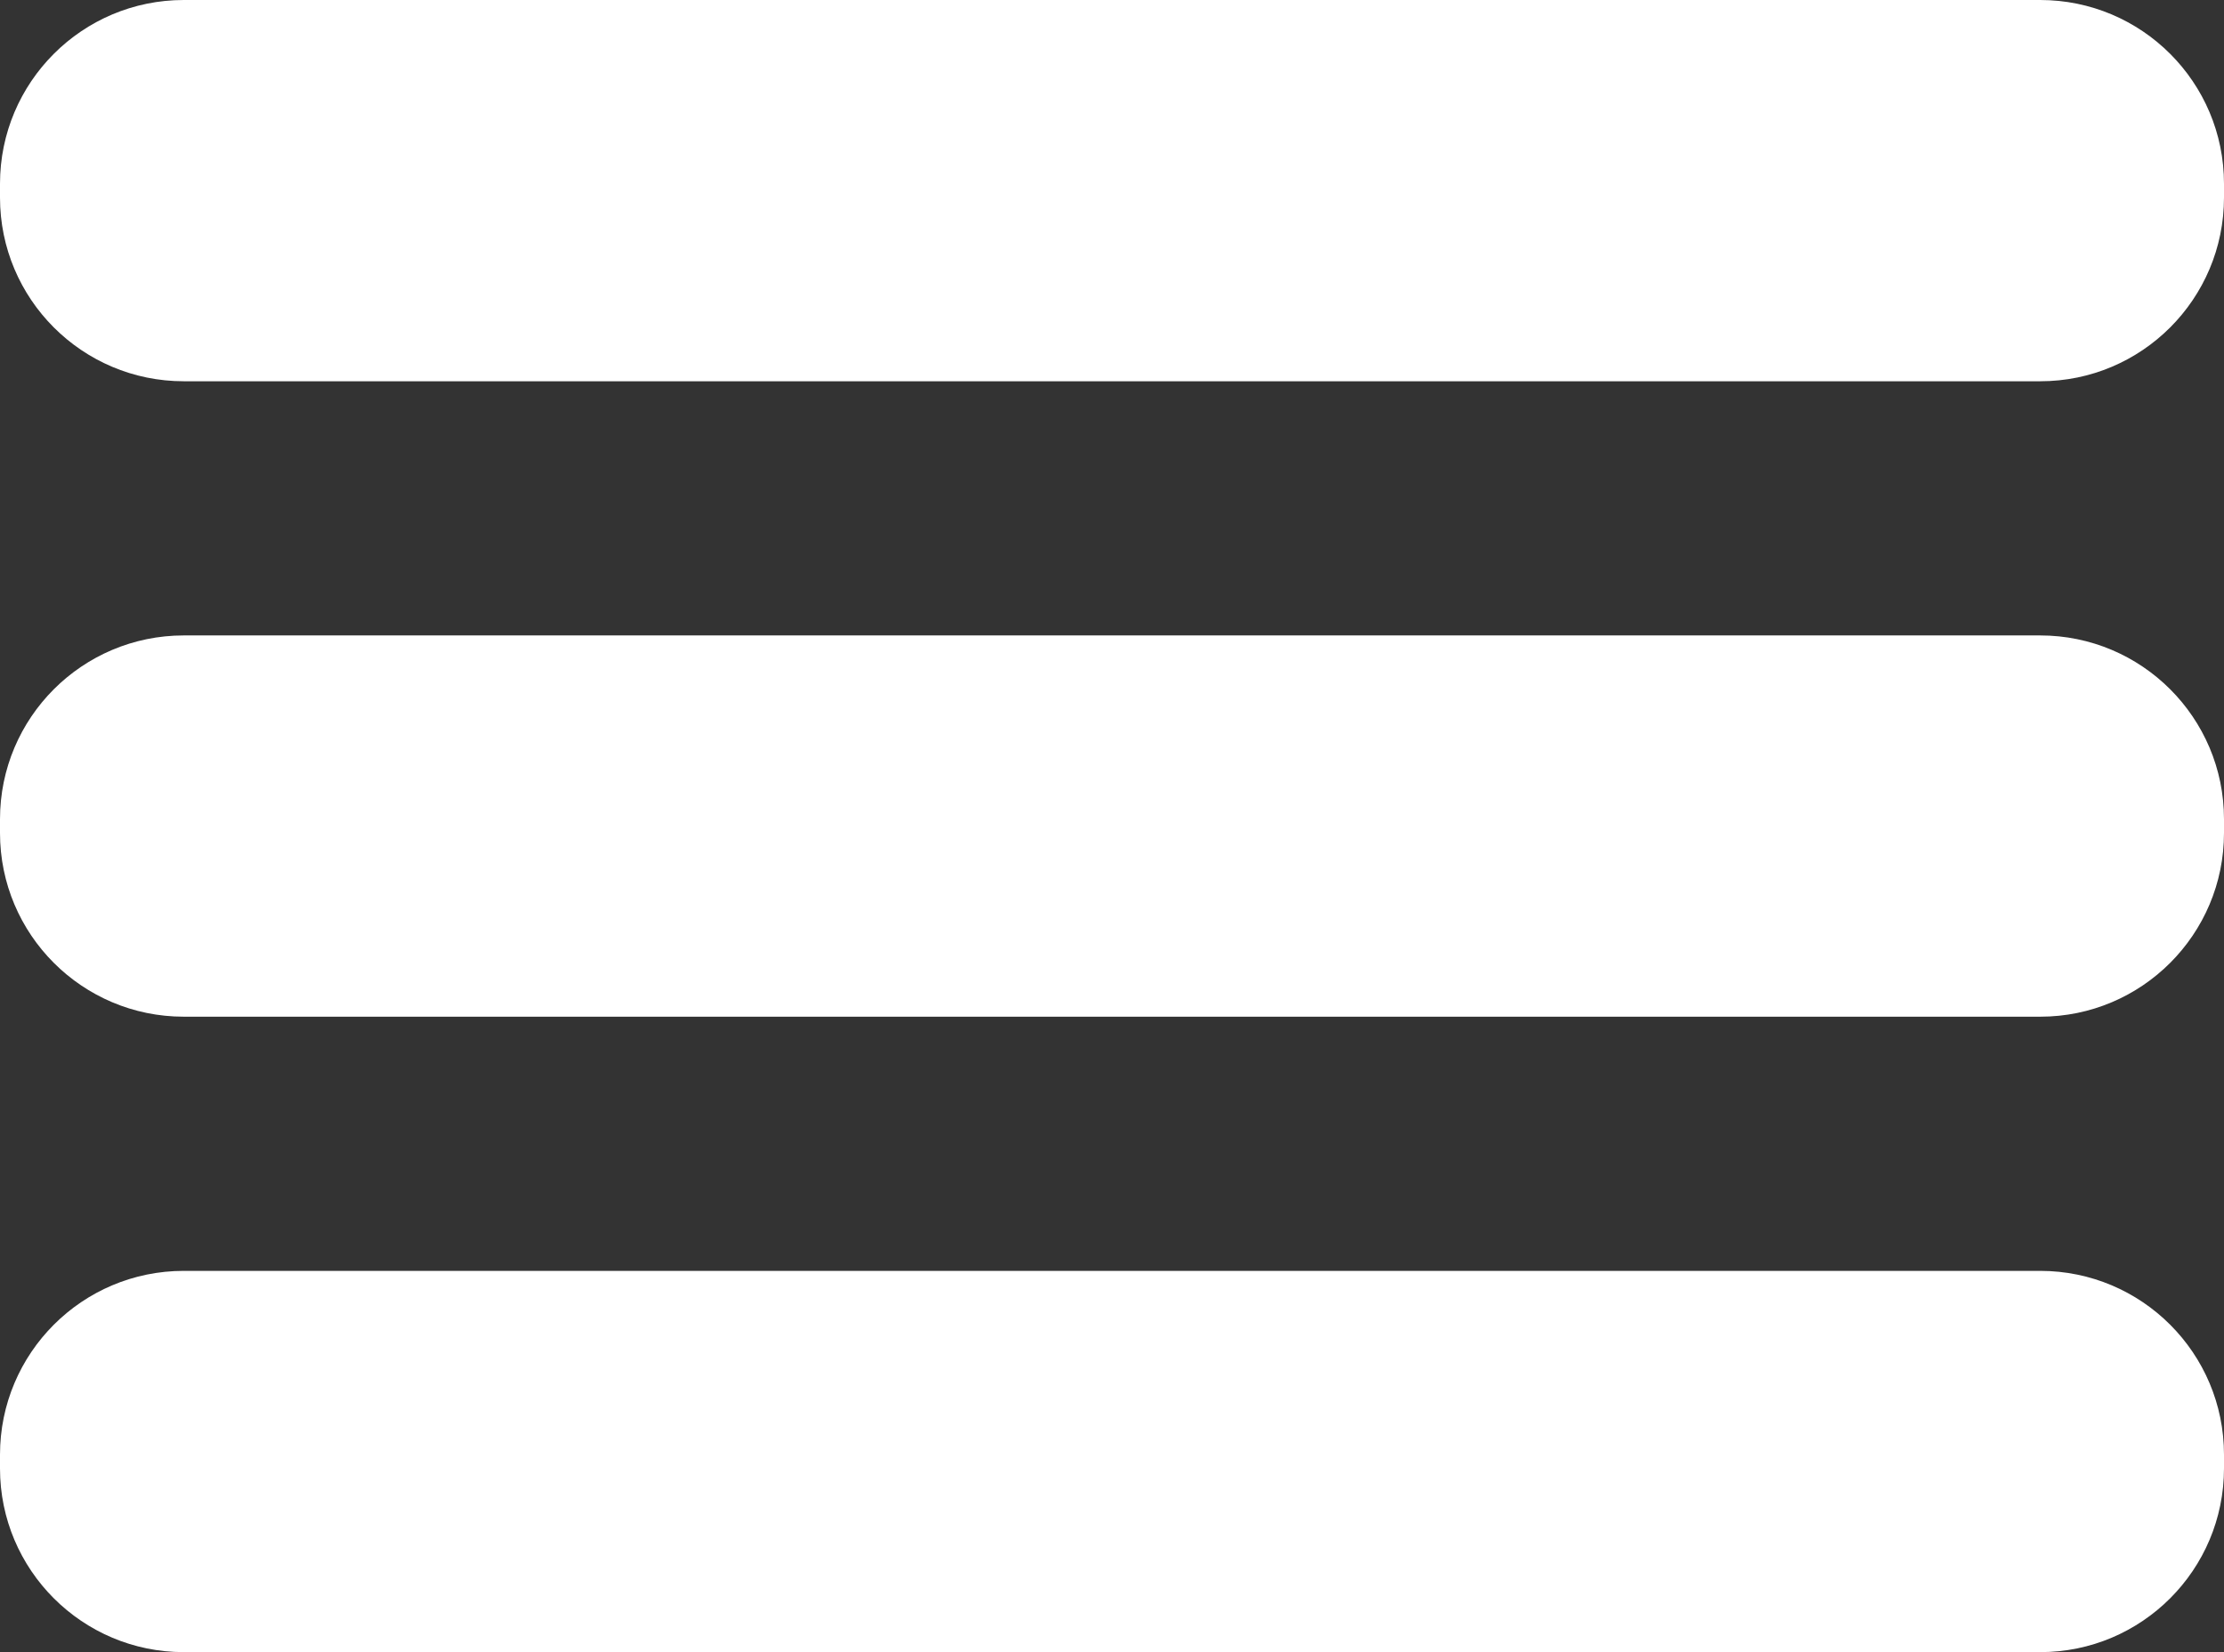 <?xml version="1.0" encoding="utf-8"?>
<!-- Generator: Adobe Illustrator 15.1.0, SVG Export Plug-In . SVG Version: 6.00 Build 0)  -->
<!DOCTYPE svg PUBLIC "-//W3C//DTD SVG 1.1//EN" "http://www.w3.org/Graphics/SVG/1.1/DTD/svg11.dtd">
<svg version="1.1" id="Layer_1" xmlns="http://www.w3.org/2000/svg" xmlns:xlink="http://www.w3.org/1999/xlink" x="0px" y="0px"
	 width="35px" height="26px" viewBox="0 0 35 26" enable-background="new 0 0 35 26" xml:space="preserve">
<rect x="0" y="0" width="35" height="26" fill="#333333" stroke="none"/>
<path fill="#FFFFFF" d="M35,2.892C35,1.295,33.705,0,32.107,0H2.892C1.295,0,0,1.295,0,2.892v0.217C0,4.705,1.295,6,2.892,6h29.217
	C33.705,6,35,4.705,35,3.108V2.892z M35,12.892C35,11.295,33.705,10,32.107,10H2.892C1.295,10,0,11.295,0,12.892v0.217
	C0,14.705,1.295,16,2.892,16h29.217C33.705,16,35,14.705,35,13.108V12.892z M35,22.893C35,21.295,33.705,20,32.107,20H2.892
	C1.295,20,0,21.295,0,22.893v0.217C0,24.705,1.295,26,2.892,26h29.217C33.705,26,35,24.705,35,23.107V22.893z"/>
</svg>
